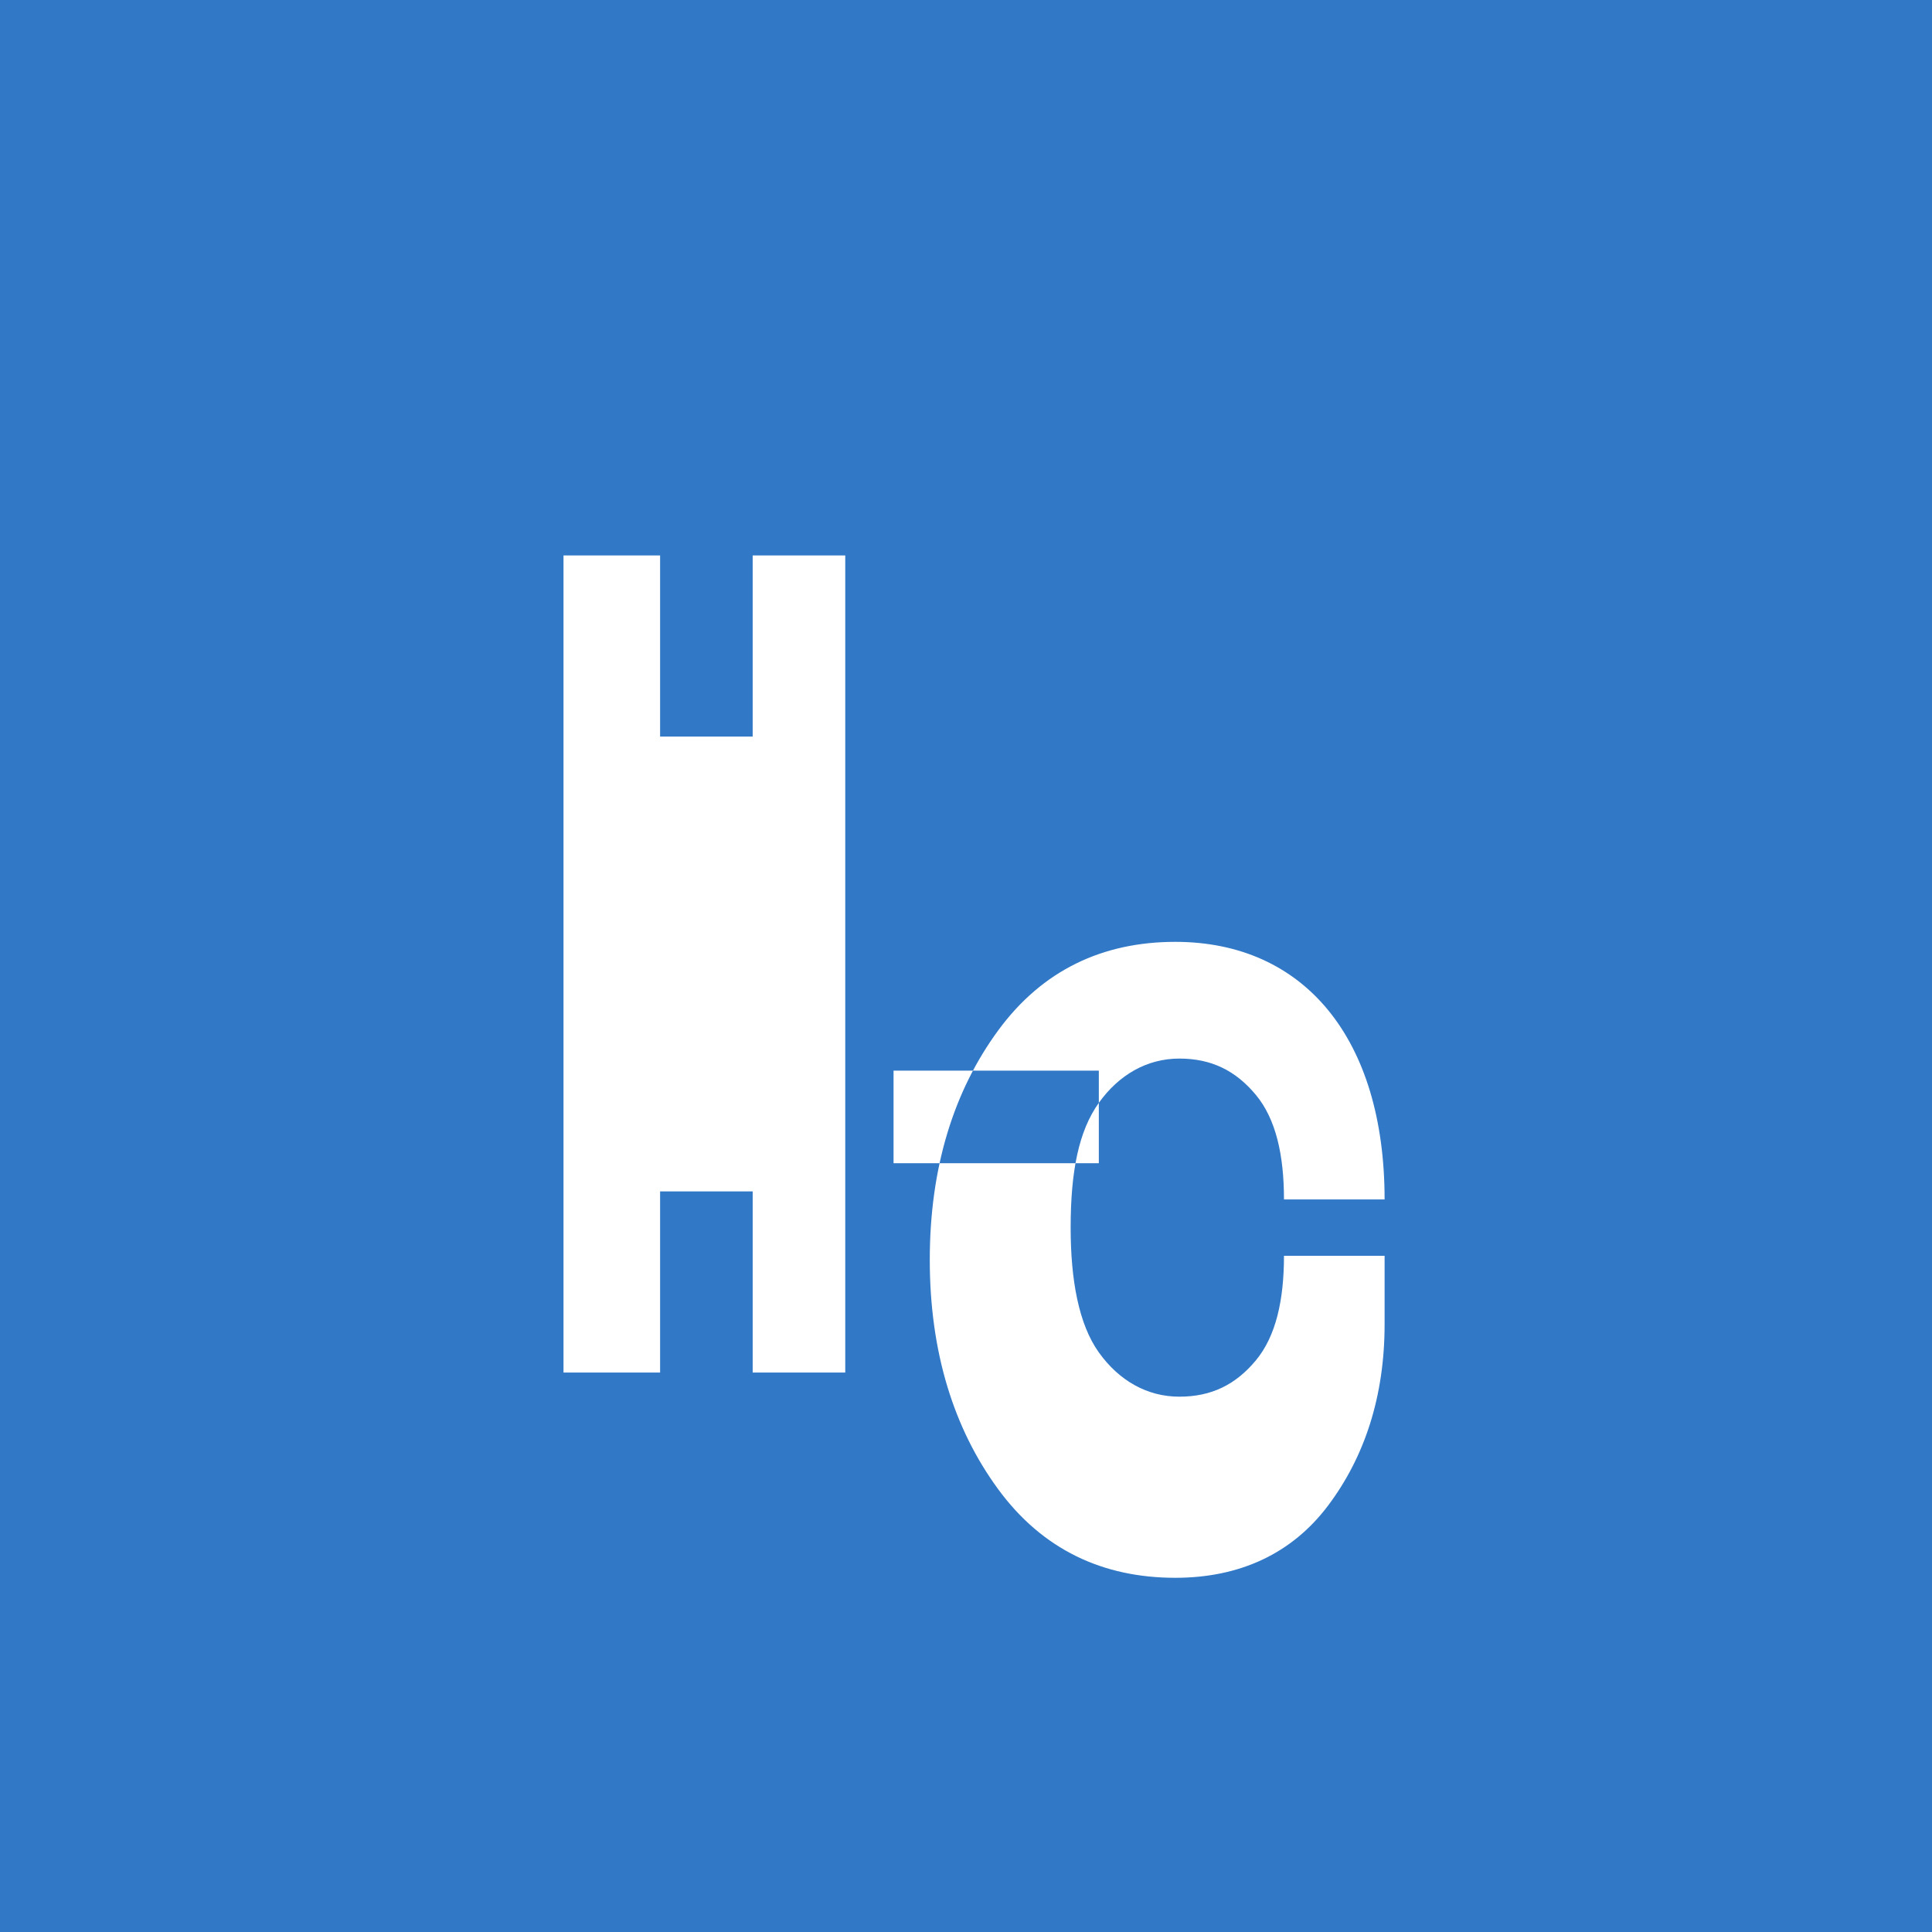 <svg xmlns="http://www.w3.org/2000/svg" viewBox="0 0 48 48">
  <path fill="#3178C6" d="M0,0H48V48H0Z"/>
  <path fill="#FFF" d="M22.2,28.9h5.1V26.6h-5.1v2.3Zm-1.2,5.2V13.8H18.7v4.5h-2.3V13.8H14v20.3h2.4v-4.5h2.3v4.5h2.5Zm13.4-1.2c0,1.8-0.5,3.3-1.4,4.5s-2.2,1.8-3.8,1.8c-1.8,0-3.3-0.7-4.4-2.2s-1.7-3.4-1.7-5.7c0-2.3,0.6-4.2,1.7-5.7s2.6-2.2,4.4-2.2c1.6,0,2.9,0.6,3.8,1.7s1.4,2.7,1.4,4.7h-2.5c0-1.1-0.2-2-0.7-2.6s-1.1-0.9-1.9-0.9c-0.8,0-1.5,0.4-2,1.1s-0.7,1.7-0.7,3.1c0,1.3,0.2,2.4,0.7,3.1s1.2,1.1,2,1.1c0.8,0,1.4-0.3,1.9-0.9s0.7-1.5,0.7-2.6h2.5Z"/>
</svg> 